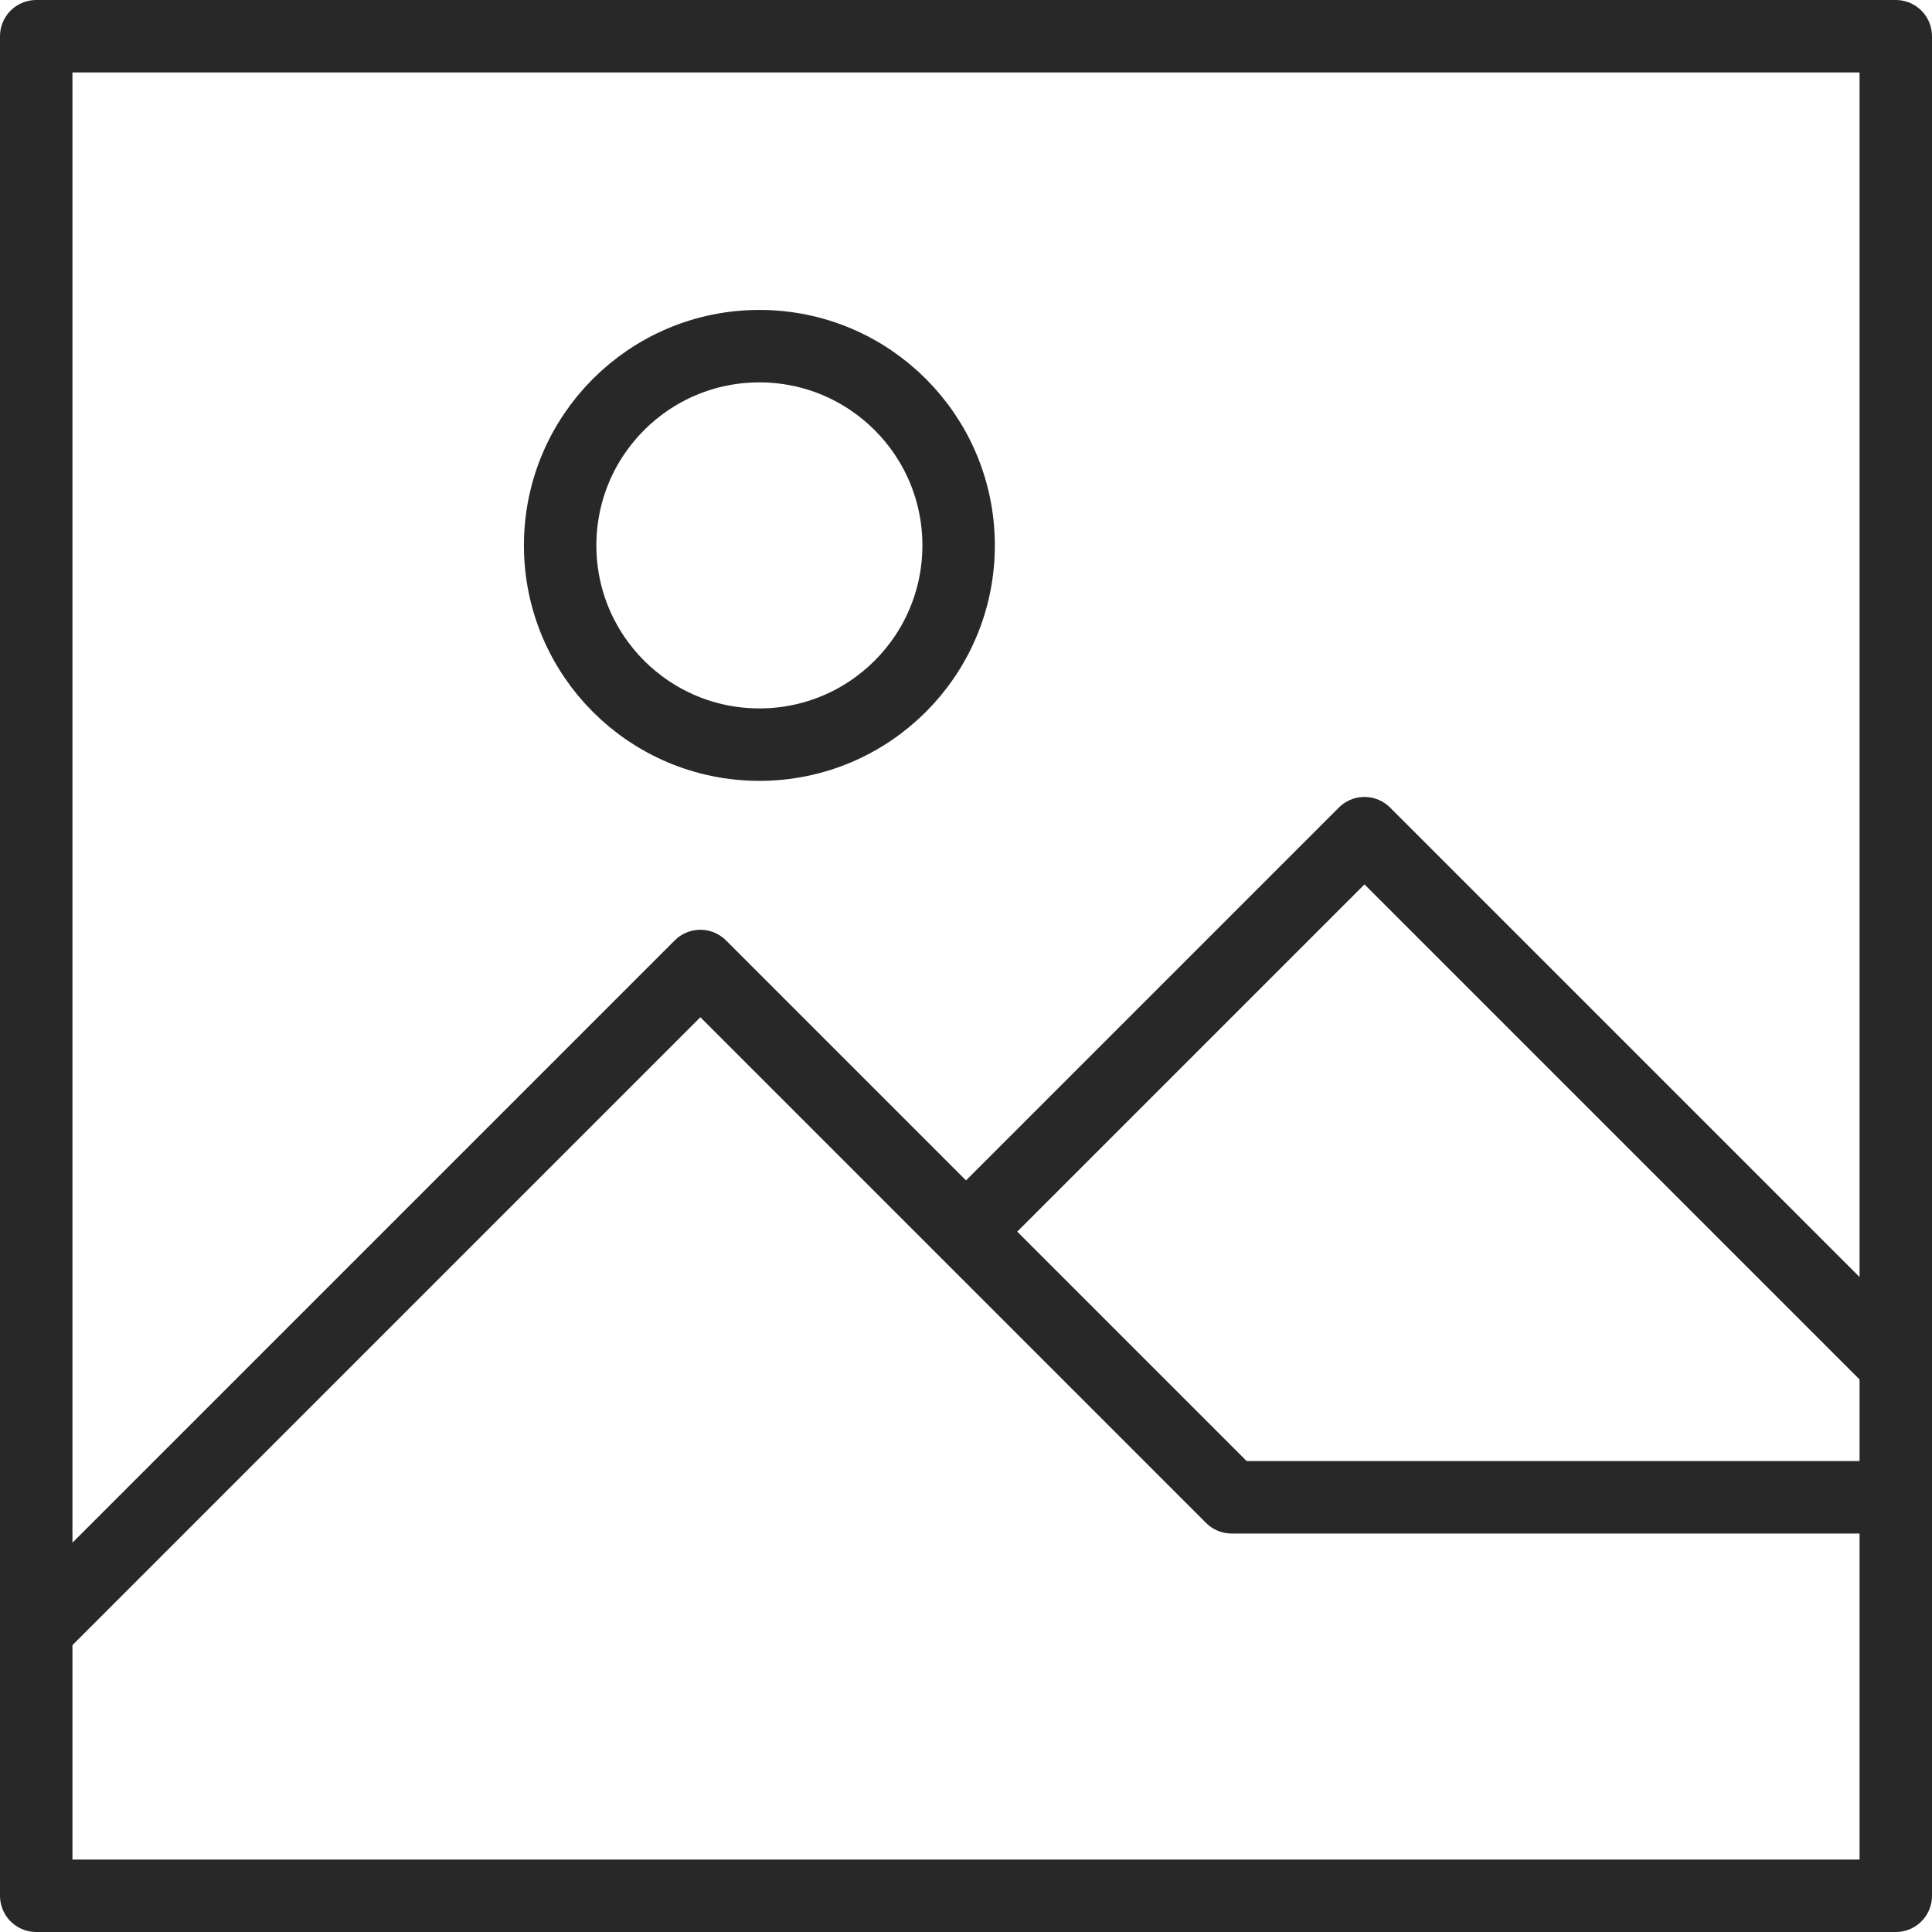 <svg width="160" height="160" viewBox="0 0 160 160" fill="none" xmlns="http://www.w3.org/2000/svg">
<path d="M80 102L113 69L157 113V157H3V124M102 124L58 80L3 135V3H157V124H102Z" stroke="#282828" stroke-width="6" stroke-linecap="round" stroke-linejoin="round"/>
<path d="M62.889 61.667C72.002 61.667 79.389 54.279 79.389 45.167C79.389 36.054 72.002 28.667 62.889 28.667C53.776 28.667 46.389 36.054 46.389 45.167C46.389 54.279 53.776 61.667 62.889 61.667Z" stroke="#282828" stroke-width="6" stroke-linecap="round" stroke-linejoin="round"/>
</svg>
